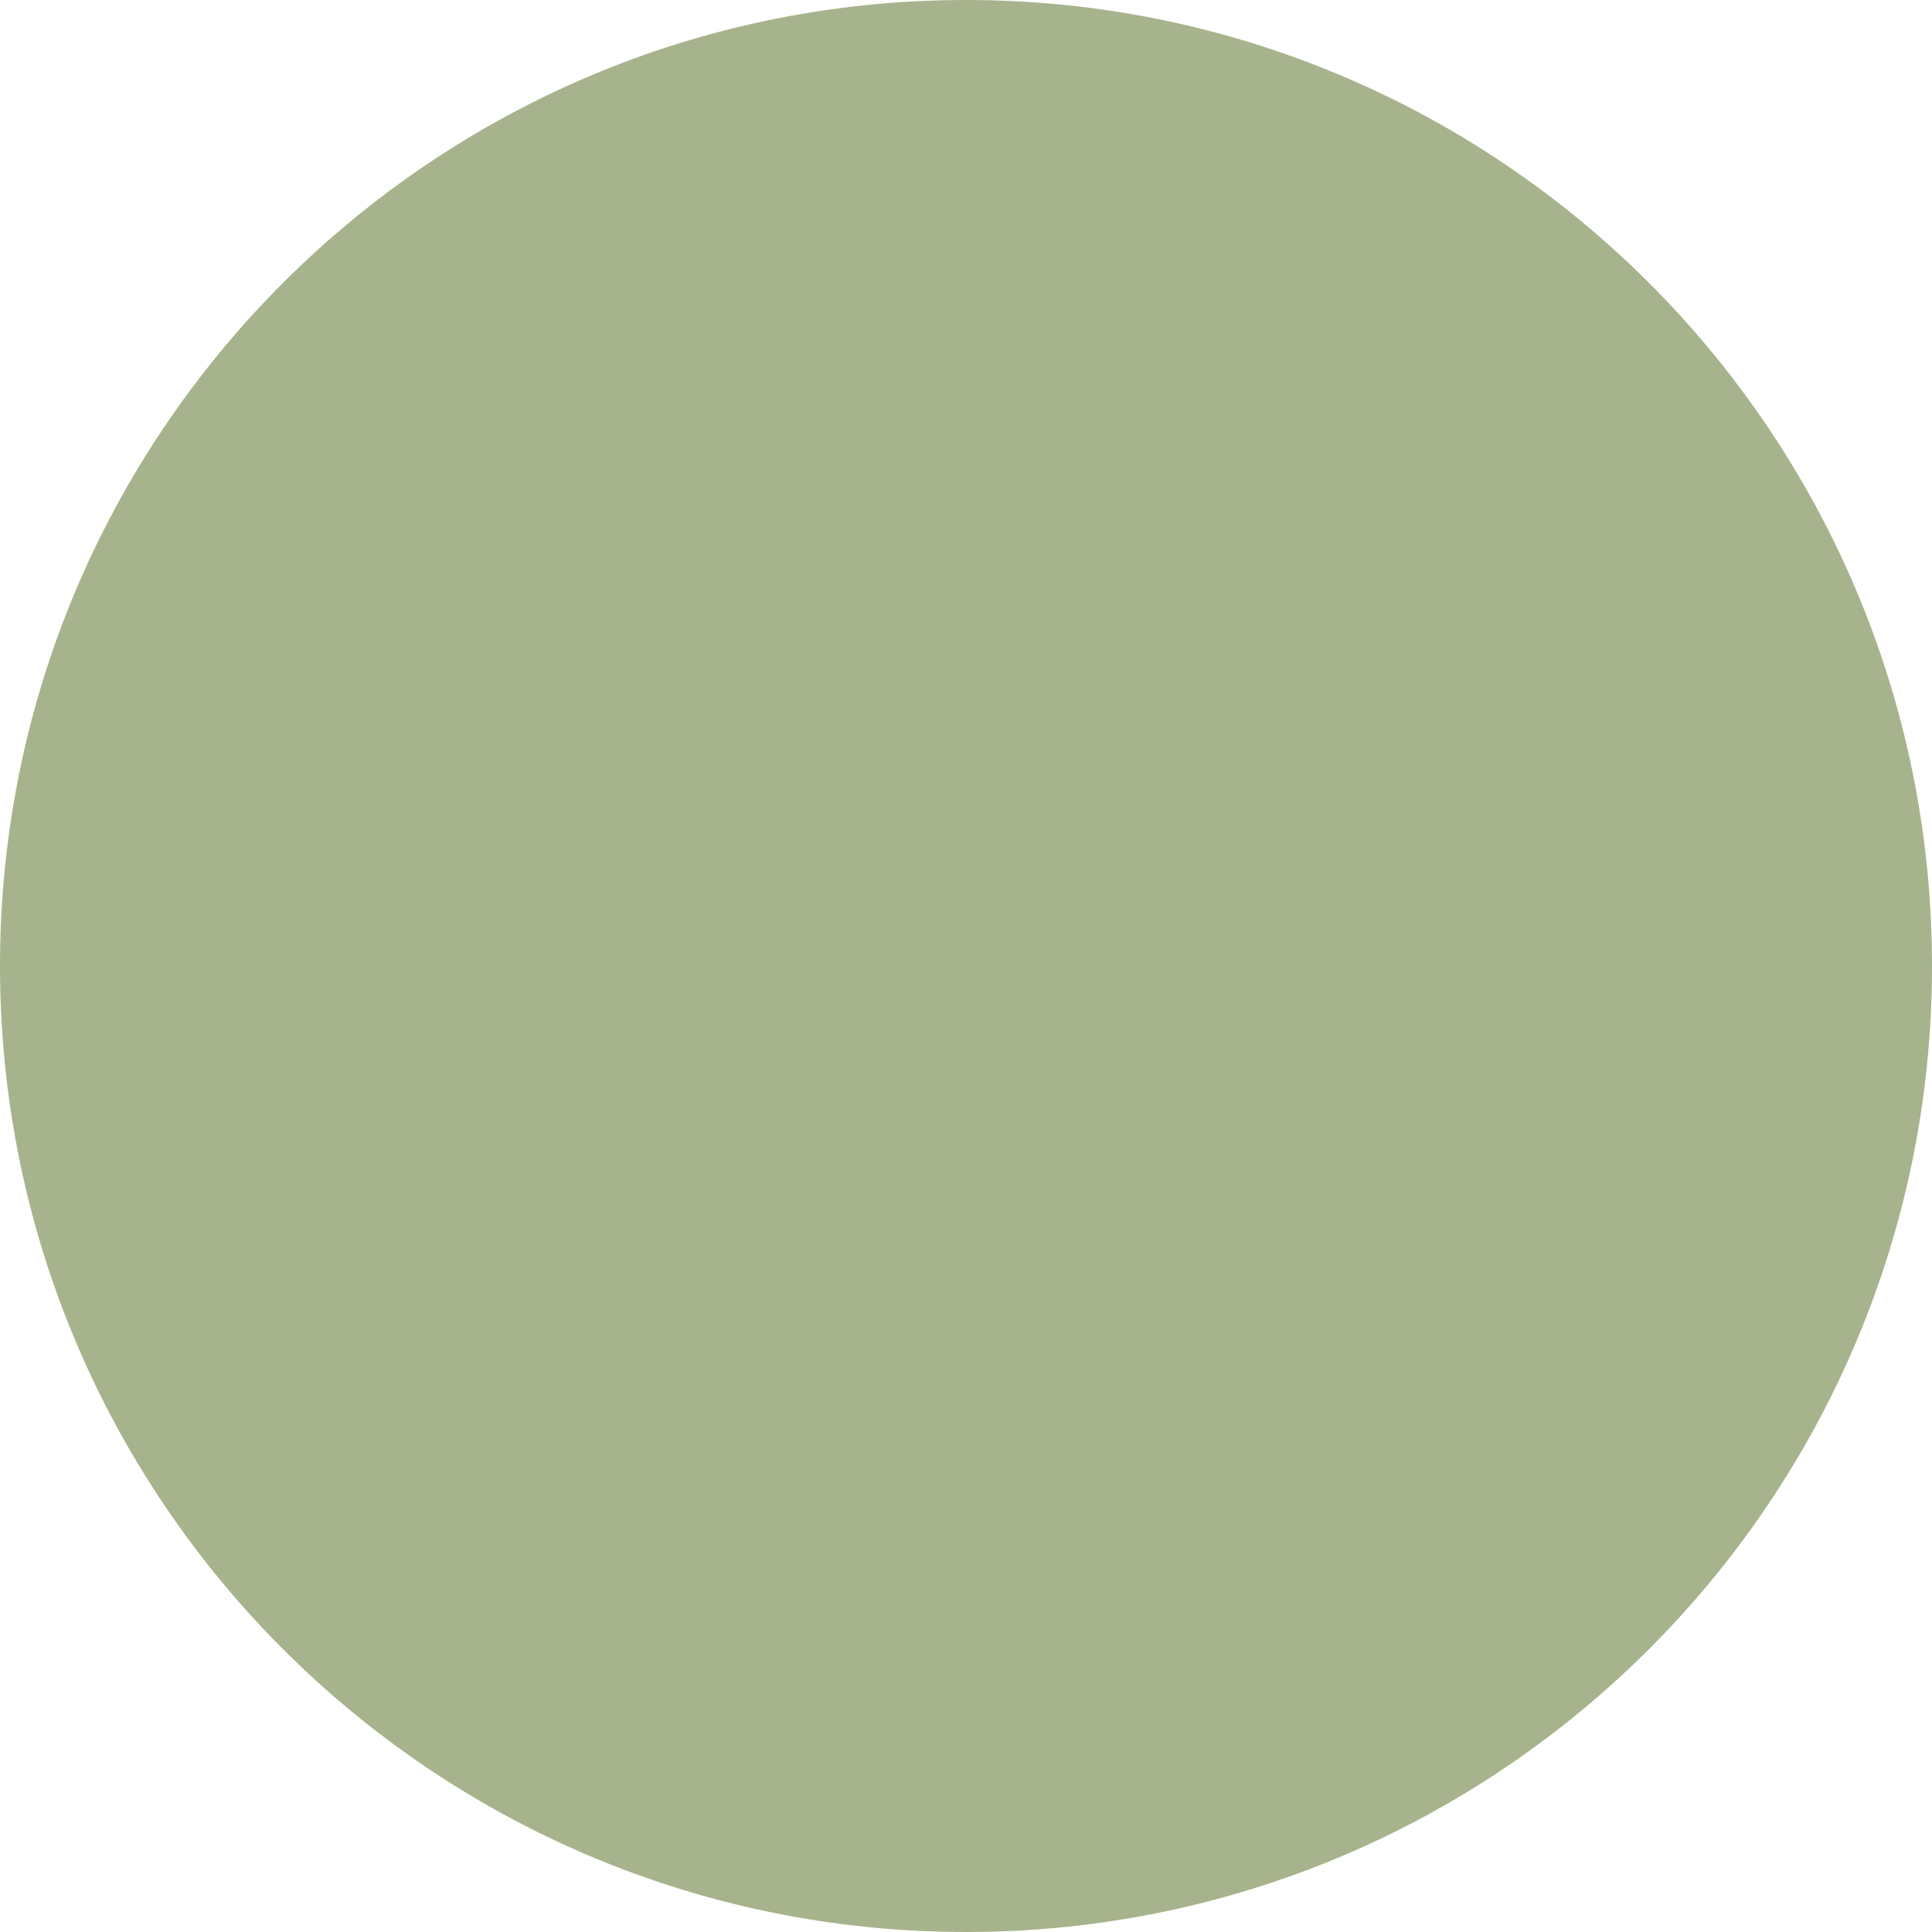<svg width="320" height="320" viewBox="0 0 320 320" fill="none" xmlns="http://www.w3.org/2000/svg">
<path d="M320 160C320 248.366 248.366 320 160 320C71.634 320 -7.72516e-06 248.366 0 160C7.72517e-06 71.634 71.635 -7.72516e-06 160 0C248.366 7.72516e-06 320 71.635 320 160Z" fill="#A7B38C"/>
</svg>
